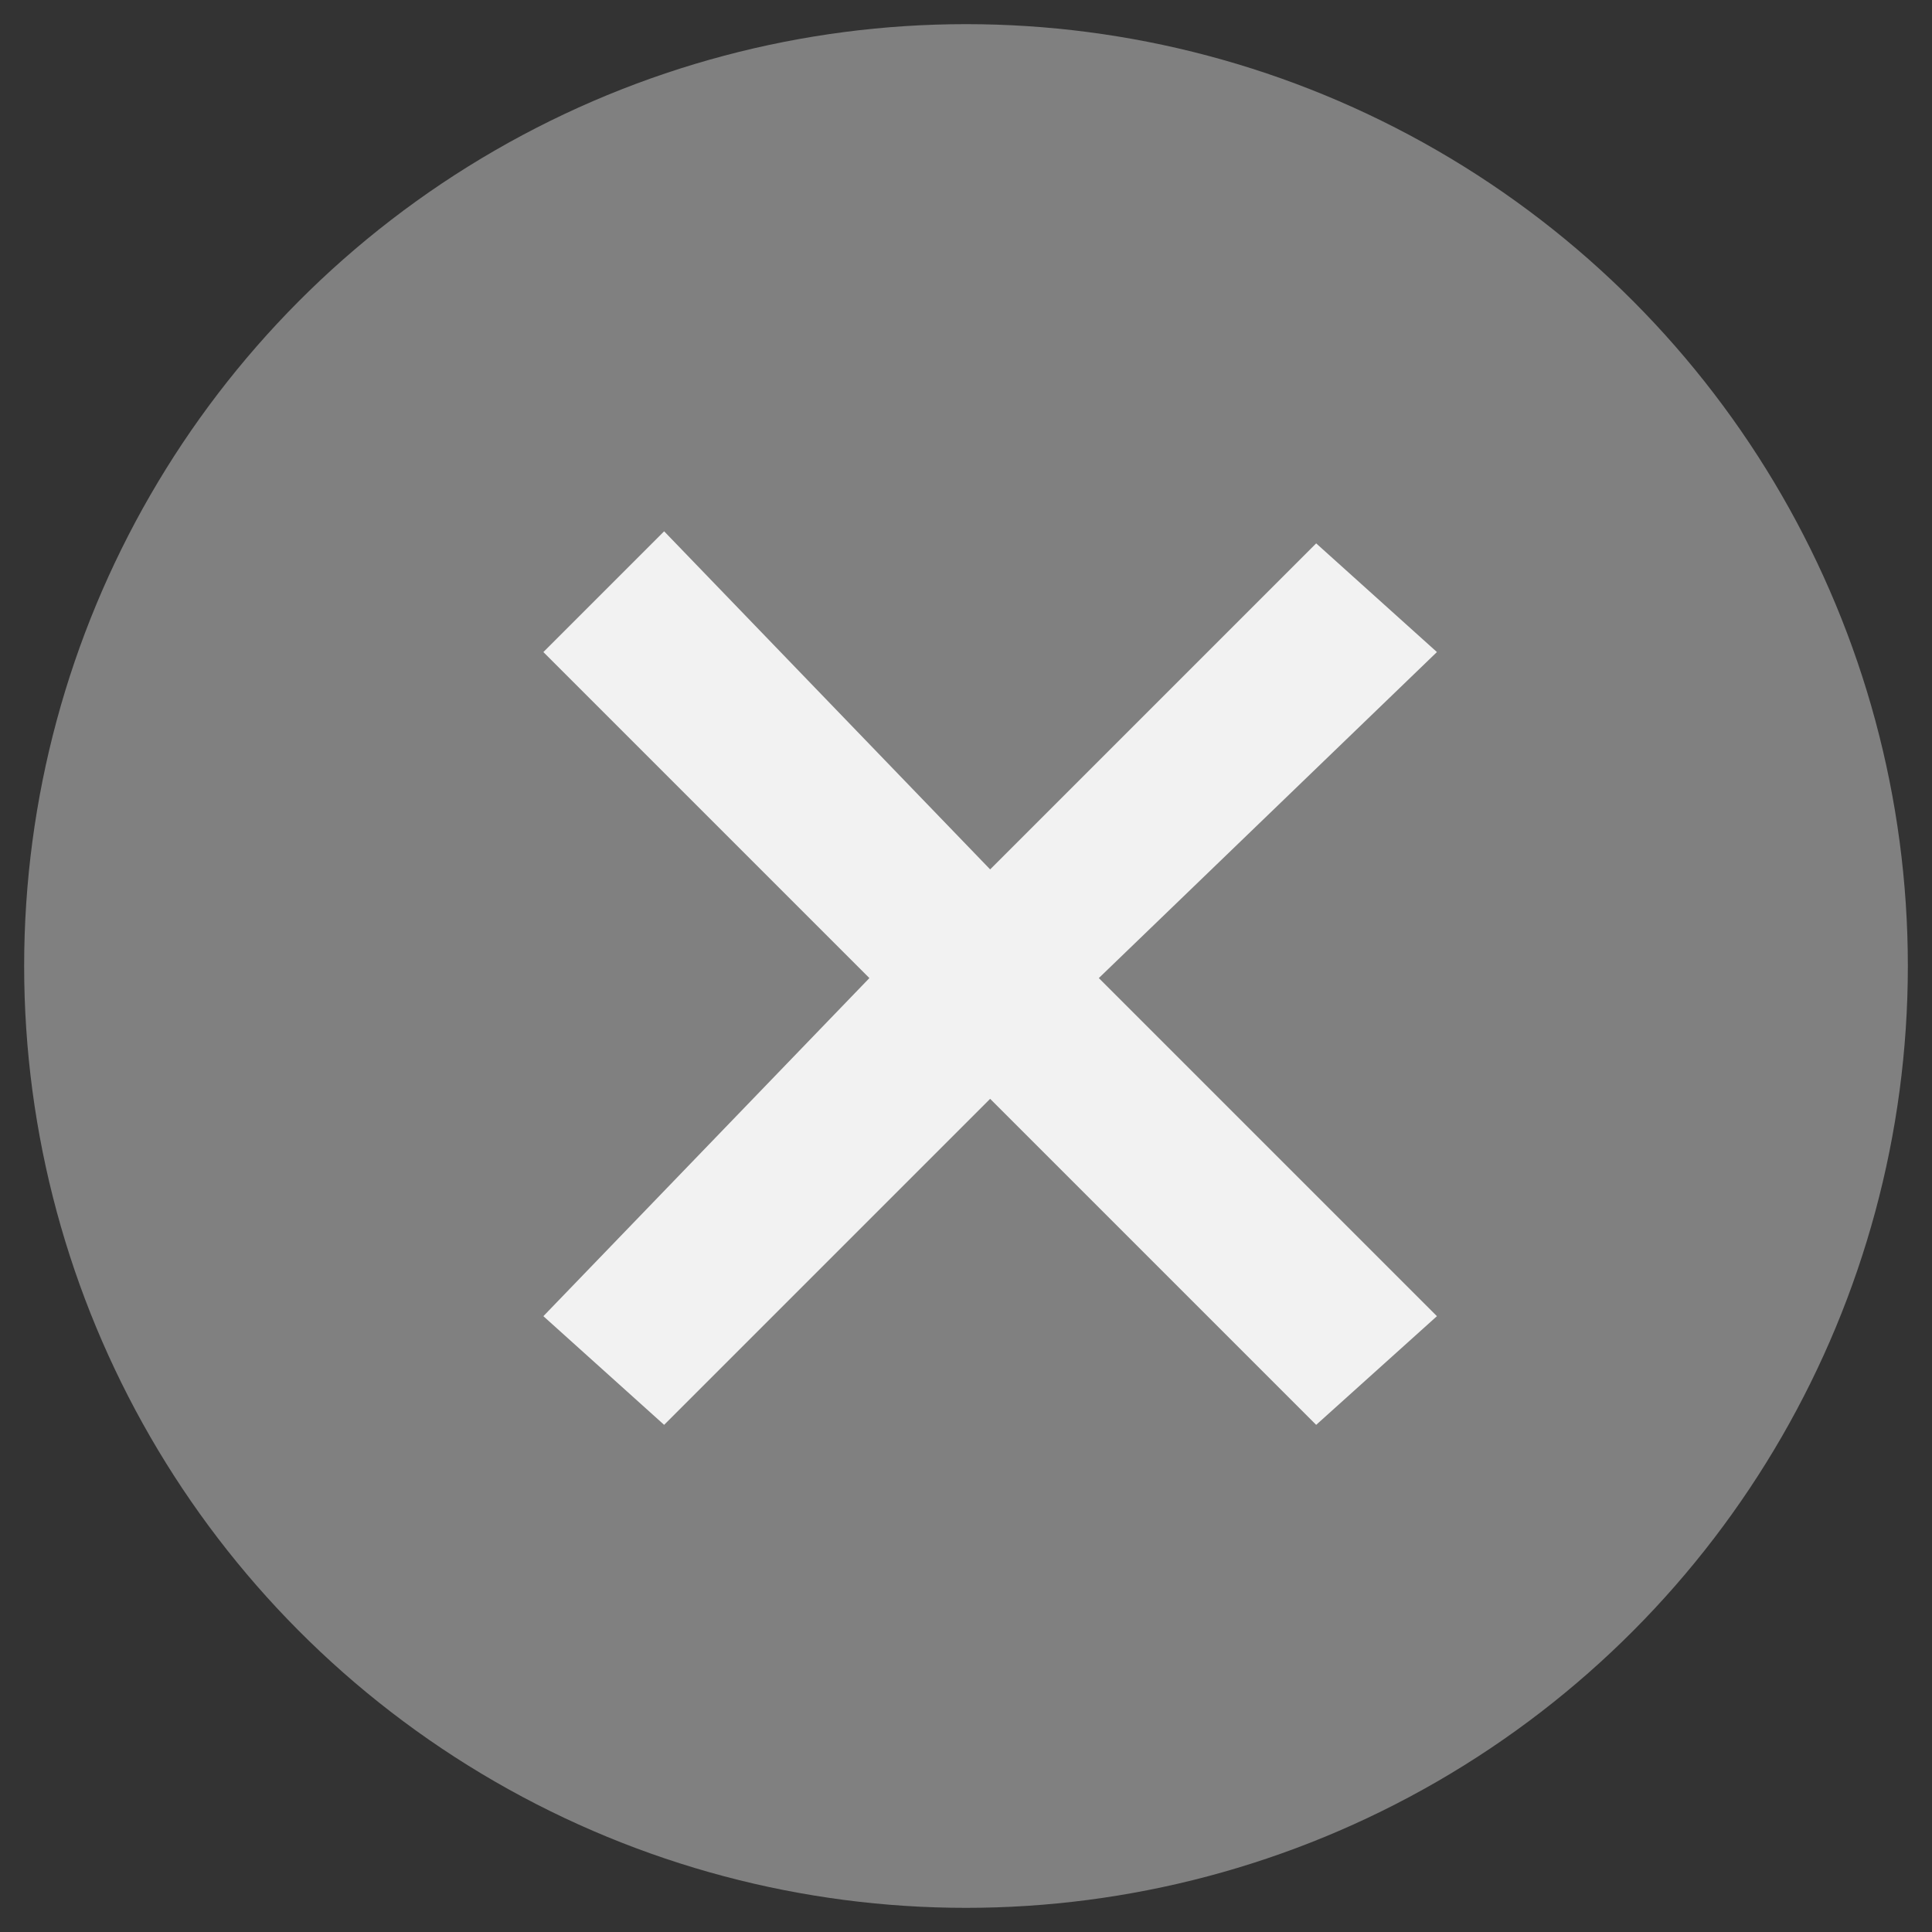 <?xml version="1.0" encoding="utf-8"?>
<!-- Generator: Adobe Illustrator 20.1.0, SVG Export Plug-In . SVG Version: 6.00 Build 0)  -->
<svg version="1.1" id="Layer_1" xmlns="http://www.w3.org/2000/svg" xmlns:xlink="http://www.w3.org/1999/xlink" x="0px" y="0px"
	 viewBox="0 0 16 16" style="enable-background:new 0 0 16 16;" xml:space="preserve">
<rect x="0" y="0" width="16" height="16" fill="#333333" stroke="none"/>
<style type="text/css">
	.st0{fill:#808080;}
	.st1{fill:#F2F2F2;}
</style>
<g>
	<g>
		<circle class="st0" cx="8" cy="8" r="7.8"/>
	</g>
	<polygon class="st1" points="11.9,5.4 10.9,4.5 8.2,7.2 5.5,4.4 4.5,5.4 7.2,8.1 4.5,10.9 5.5,11.8 8.2,9.1 10.9,11.8 11.9,10.9 
		9.1,8.1 	"/>
</g>
</svg>

